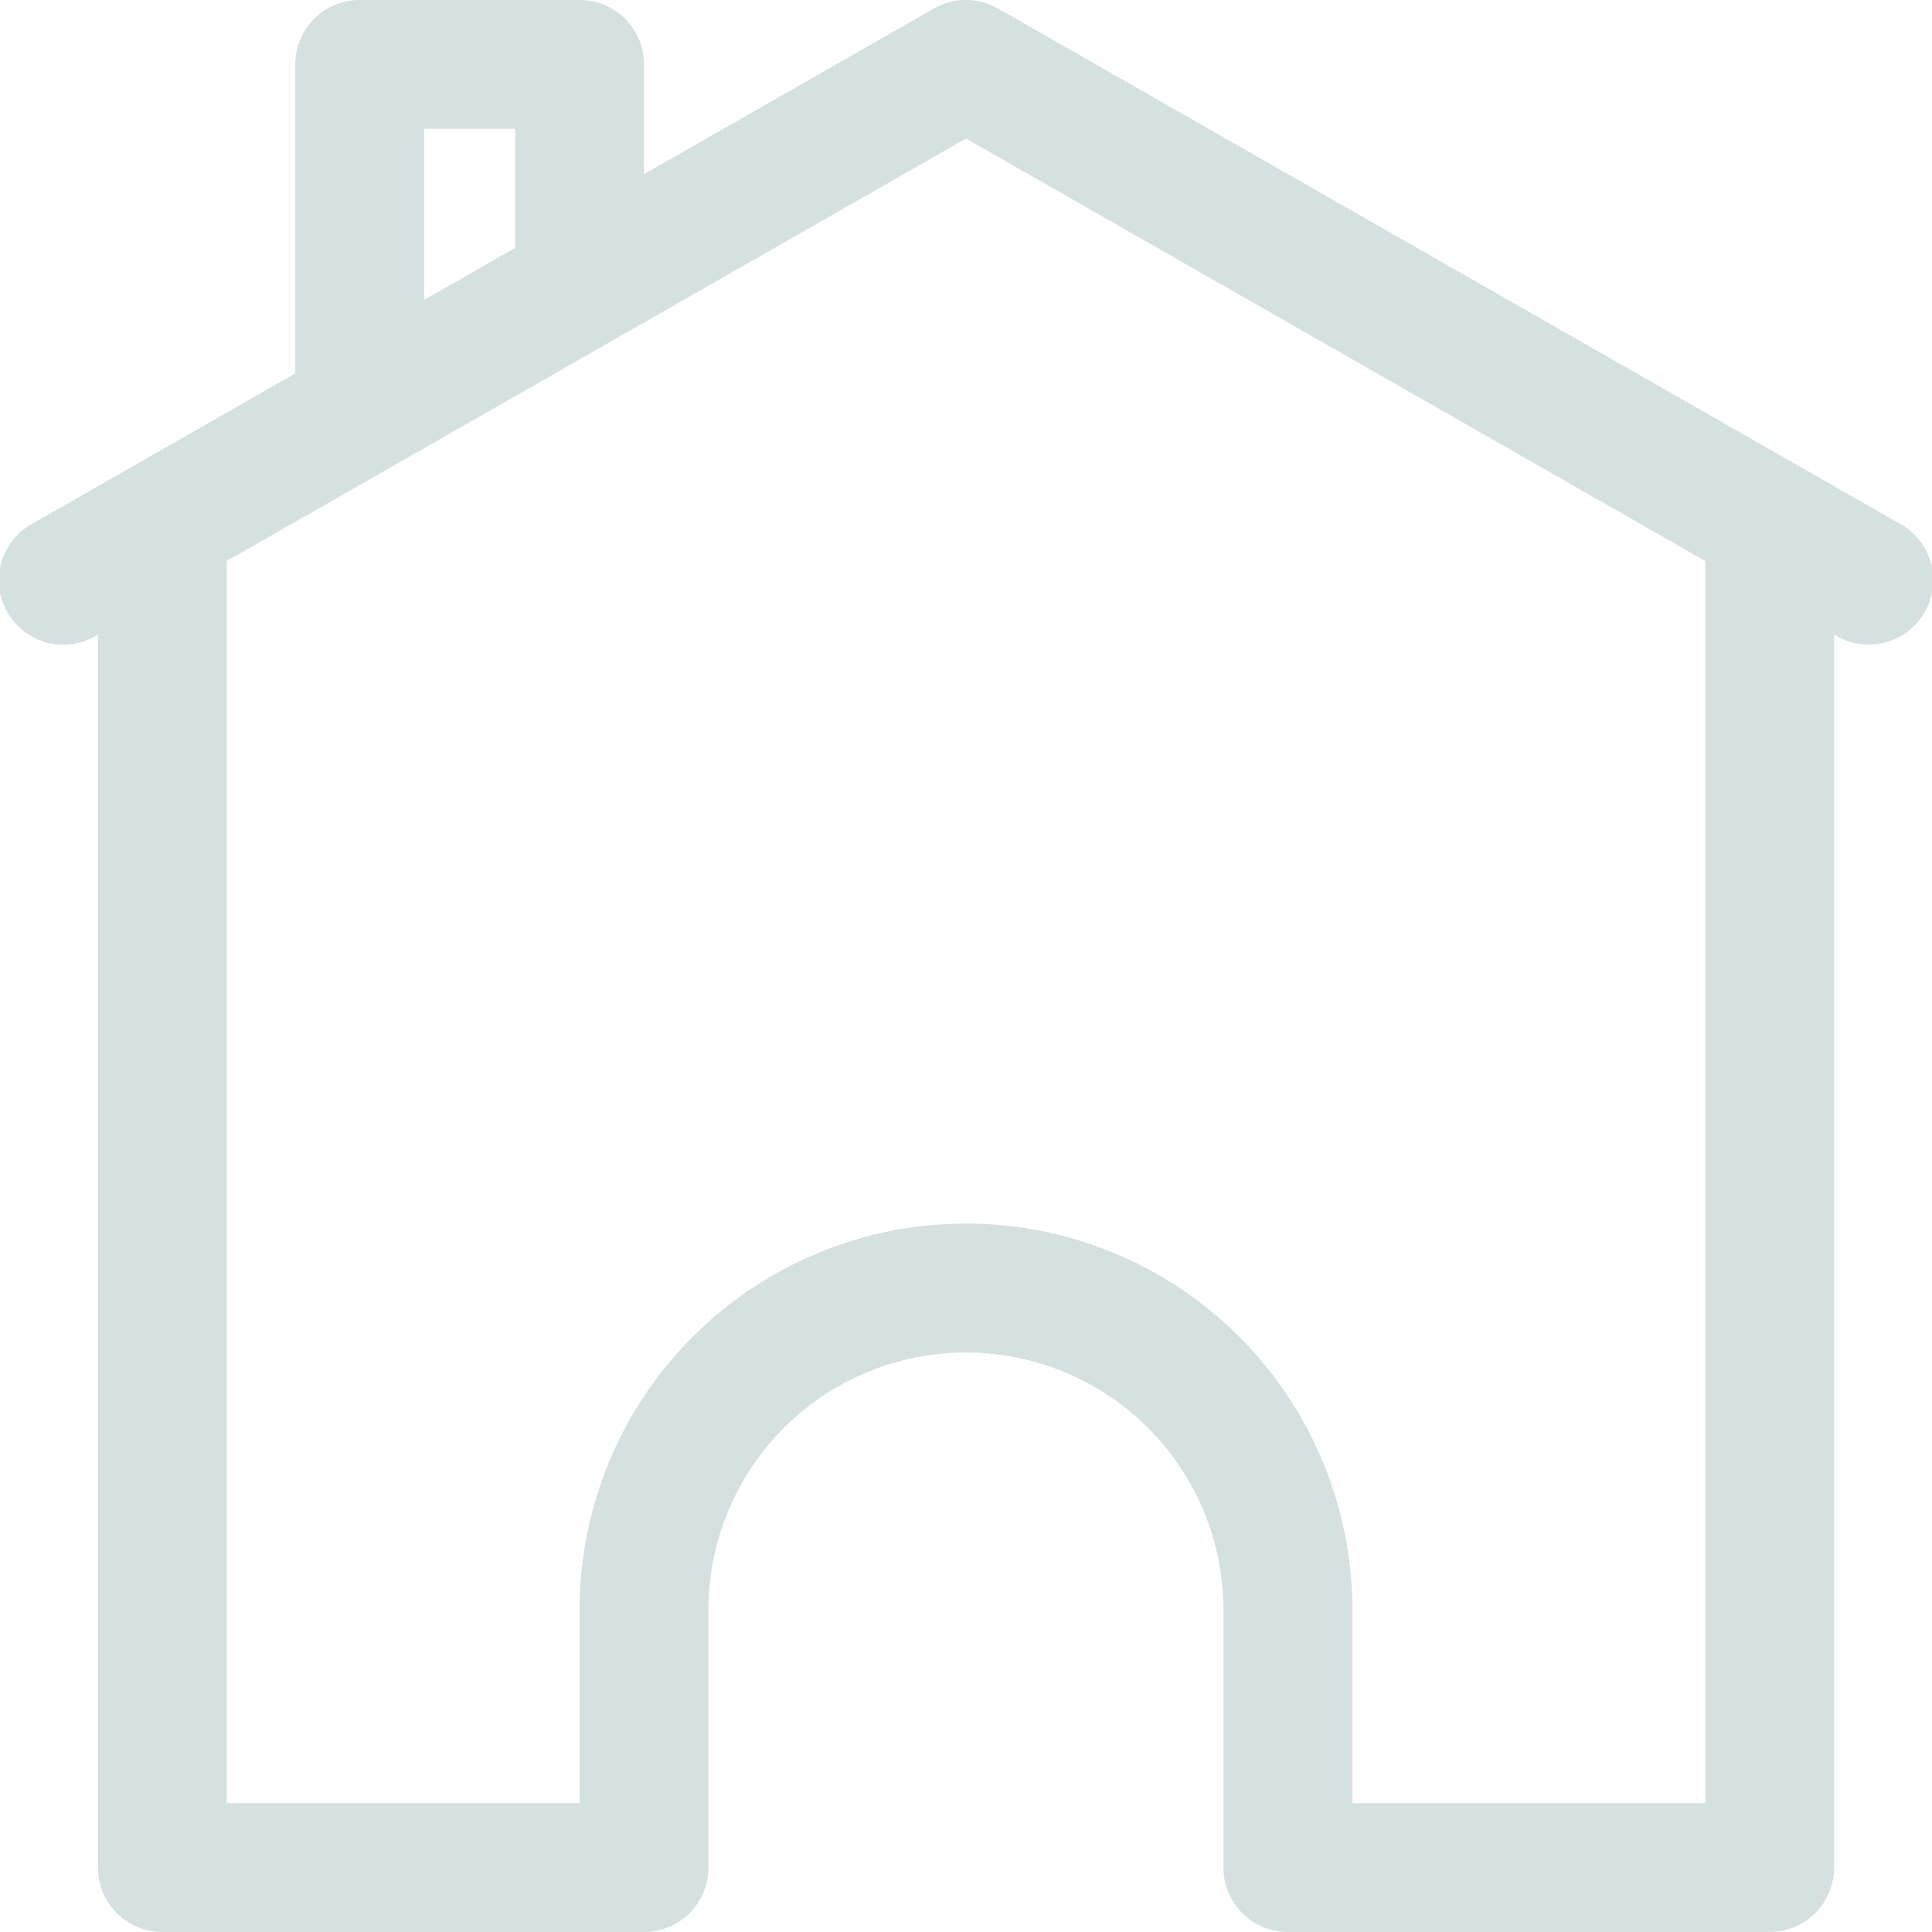 <svg id="noun-house-6864587" xmlns="http://www.w3.org/2000/svg" width="65.268" height="65.266" viewBox="0 0 65.268 65.266">
  <path id="Path_3079" data-name="Path 3079" d="M67.3,20.815,36.838,3.41a2.184,2.184,0,0,0-2.159,0l-9.8,5.6V5.3a2.173,2.173,0,0,0-2.176-2.176H15.278A2.175,2.175,0,0,0,13.1,5.3V15.74L4.221,20.815a2.177,2.177,0,1,0,2.159,3.78l.054-.03,0,41.651a2.177,2.177,0,0,0,2.176,2.176H24.88a2.173,2.173,0,0,0,2.176-2.176v-8.7a8.7,8.7,0,0,1,17.4,0v8.7a2.173,2.173,0,0,0,2.176,2.176H62.909a2.177,2.177,0,0,0,2.176-2.176V24.562l.054.03,0,0a2.177,2.177,0,1,0,2.159-3.78ZM17.453,7.476h3.076V11.5l-3.076,1.757ZM60.733,64.04H48.811V57.514a13.053,13.053,0,1,0-26.107,0V64.04H10.783V22.077L35.758,7.805,60.733,22.077Z" transform="translate(-3.124 -3.125)" fill="#d5e0e0"/>
</svg>
